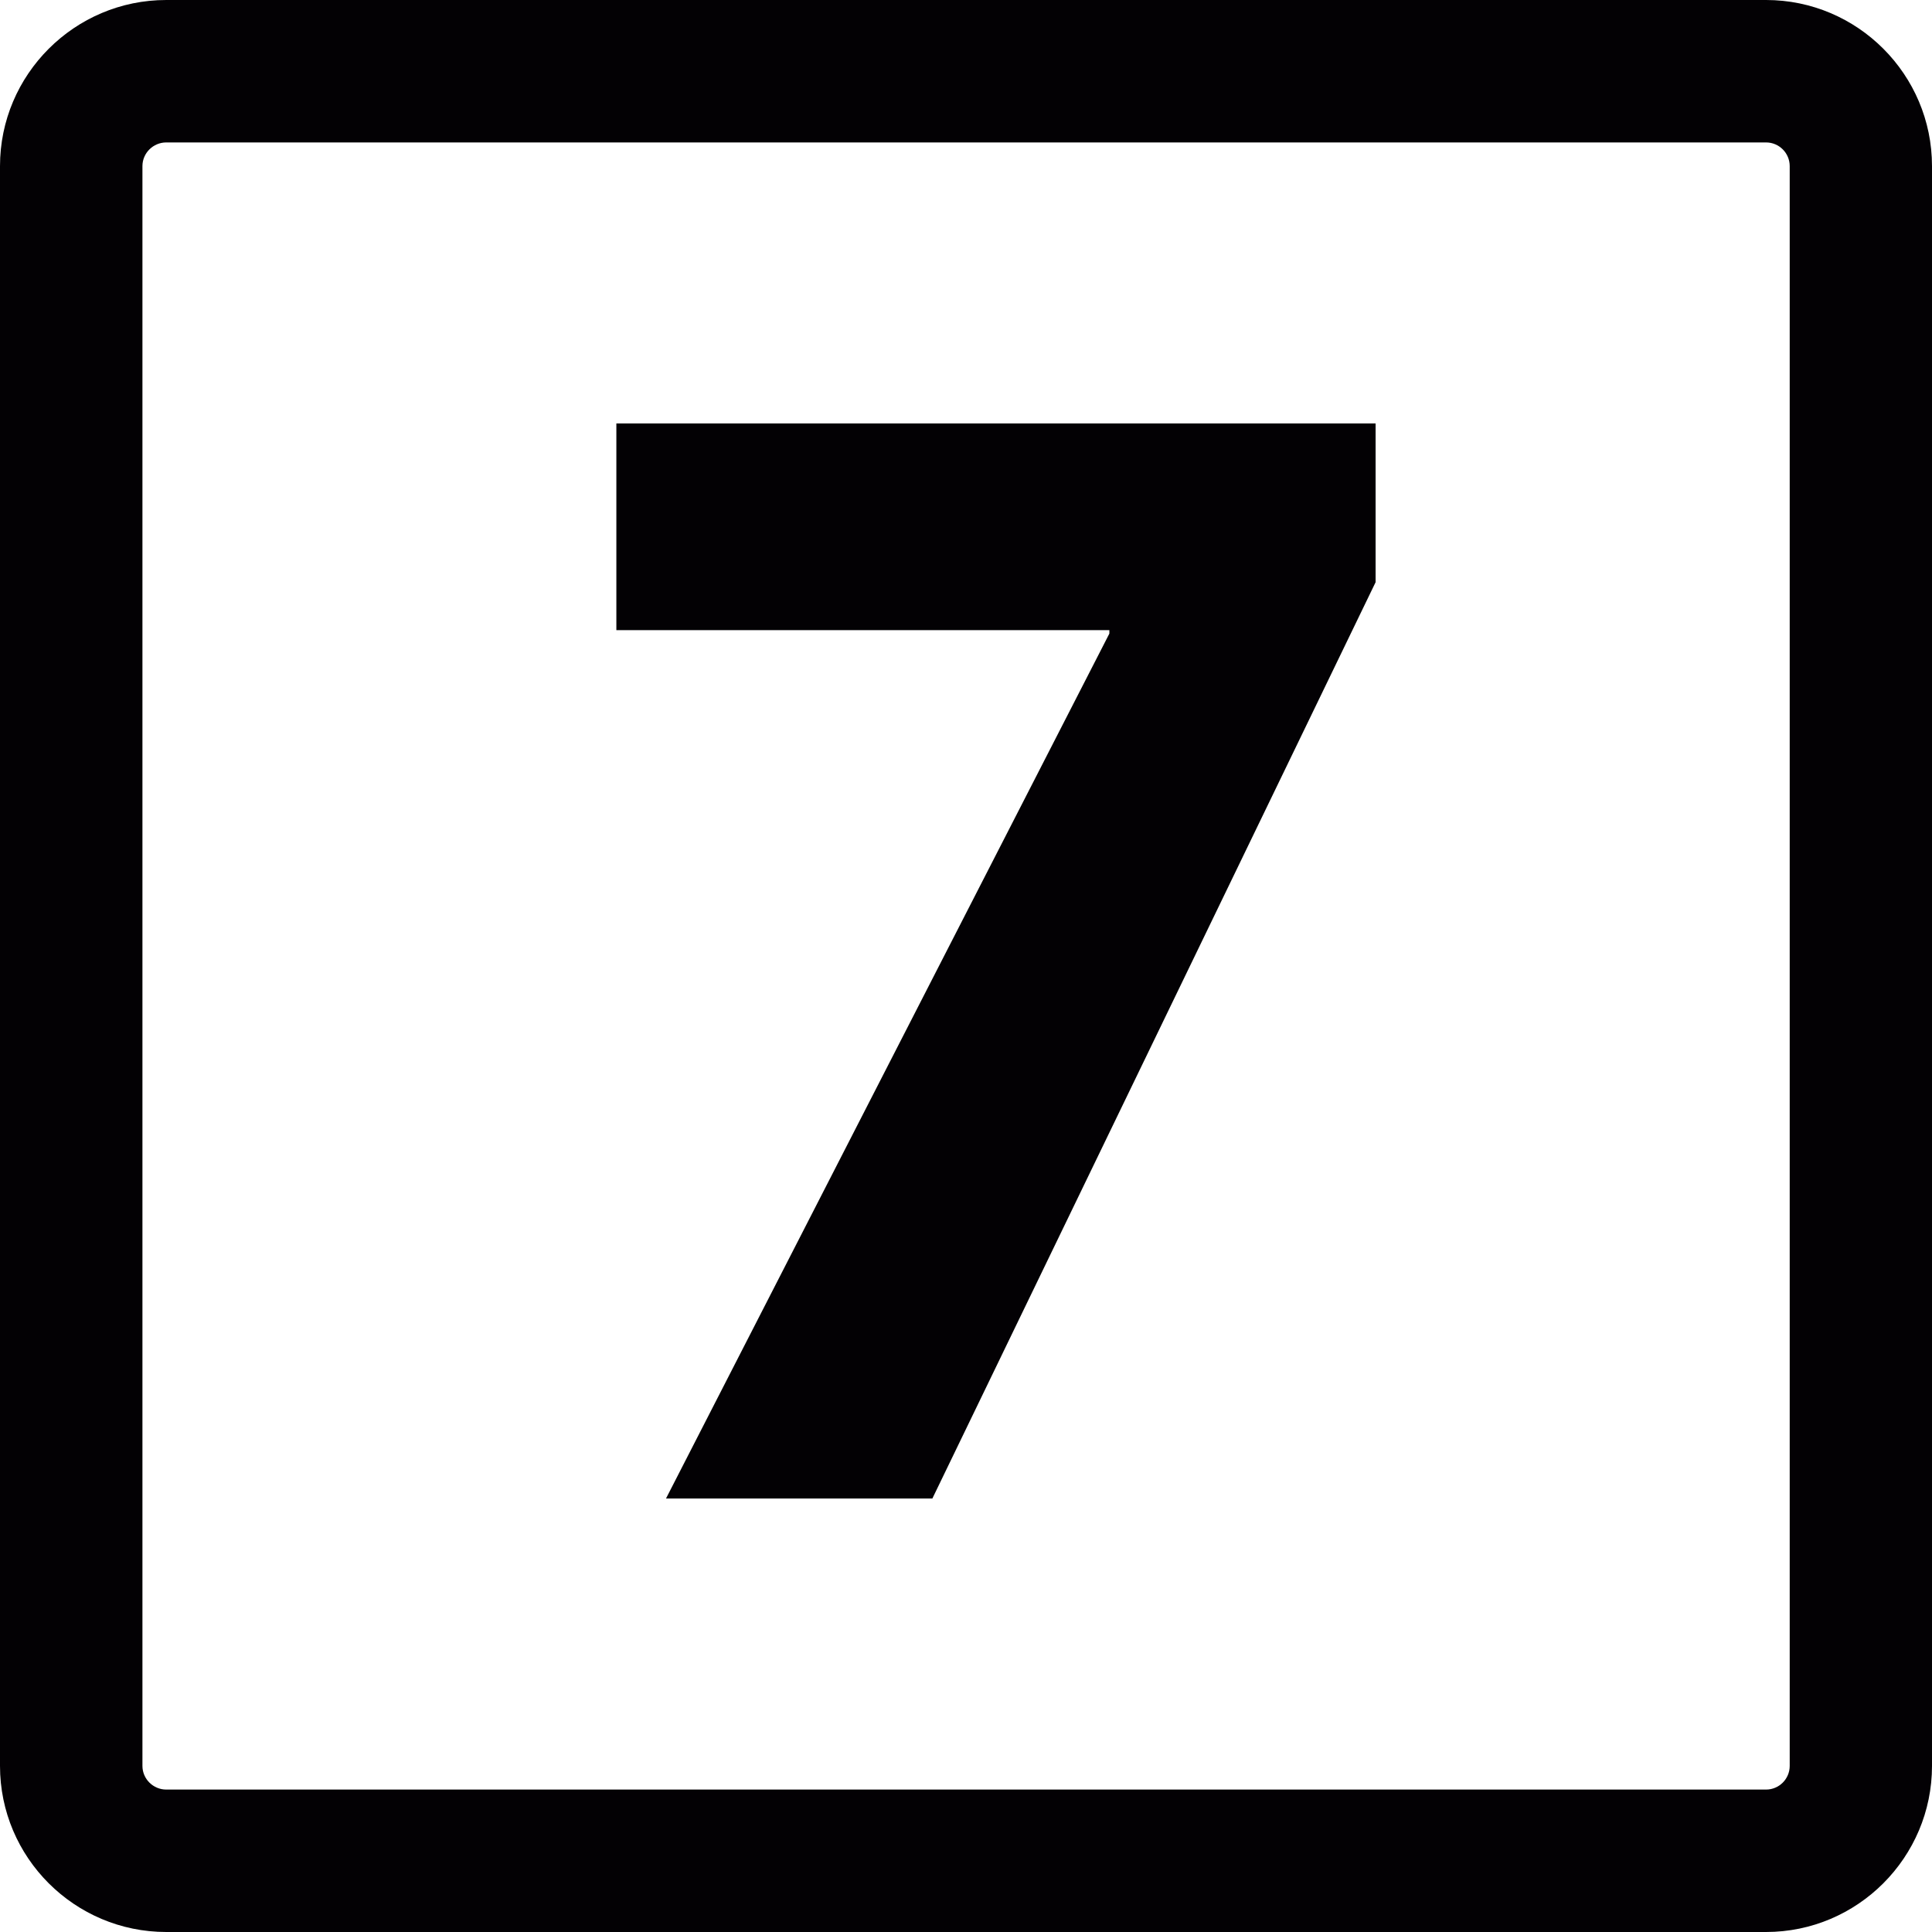 <?xml version="1.0" encoding="iso-8859-1"?>
<!-- Generator: Adobe Illustrator 18.1.1, SVG Export Plug-In . SVG Version: 6.00 Build 0)  -->
<svg version="1.1" id="Capa_1" xmlns="http://www.w3.org/2000/svg" xmlns:xlink="http://www.w3.org/1999/xlink" x="0px" y="0px"
	 viewBox="0 0 13.469 13.469" style="enable-background:new 0 0 13.469 13.469;" xml:space="preserve">
<g>
	<g>
		<path style="fill:#030104;" d="M12.312,0H1.159C0.52,0,0,0.52,0,1.158v11.153c0,0.639,0.52,1.158,1.159,1.158h11.153
			c0.638,0,1.157-0.52,1.157-1.158V1.158C13.469,0.52,12.95,0,12.312,0z M12.477,12.311c0,0.091-0.074,0.165-0.165,0.165H1.159
			c-0.091,0-0.166-0.074-0.166-0.165V1.158c0-0.091,0.075-0.165,0.166-0.165h11.153c0.091,0,0.165,0.074,0.165,0.165V12.311z"/>
		<polygon style="fill:#030104;" points="4.297,4.393 7.734,4.393 7.734,4.417 4.643,10.447 6.5,10.447 9.59,4.059 9.59,2.952 
			4.297,2.952 		"/>
	</g>
</g>
<g>
</g>
<g>
</g>
<g>
</g>
<g>
</g>
<g>
</g>
<g>
</g>
<g>
</g>
<g>
</g>
<g>
</g>
<g>
</g>
<g>
</g>
<g>
</g>
<g>
</g>
<g>
</g>
<g>
</g>
</svg>
